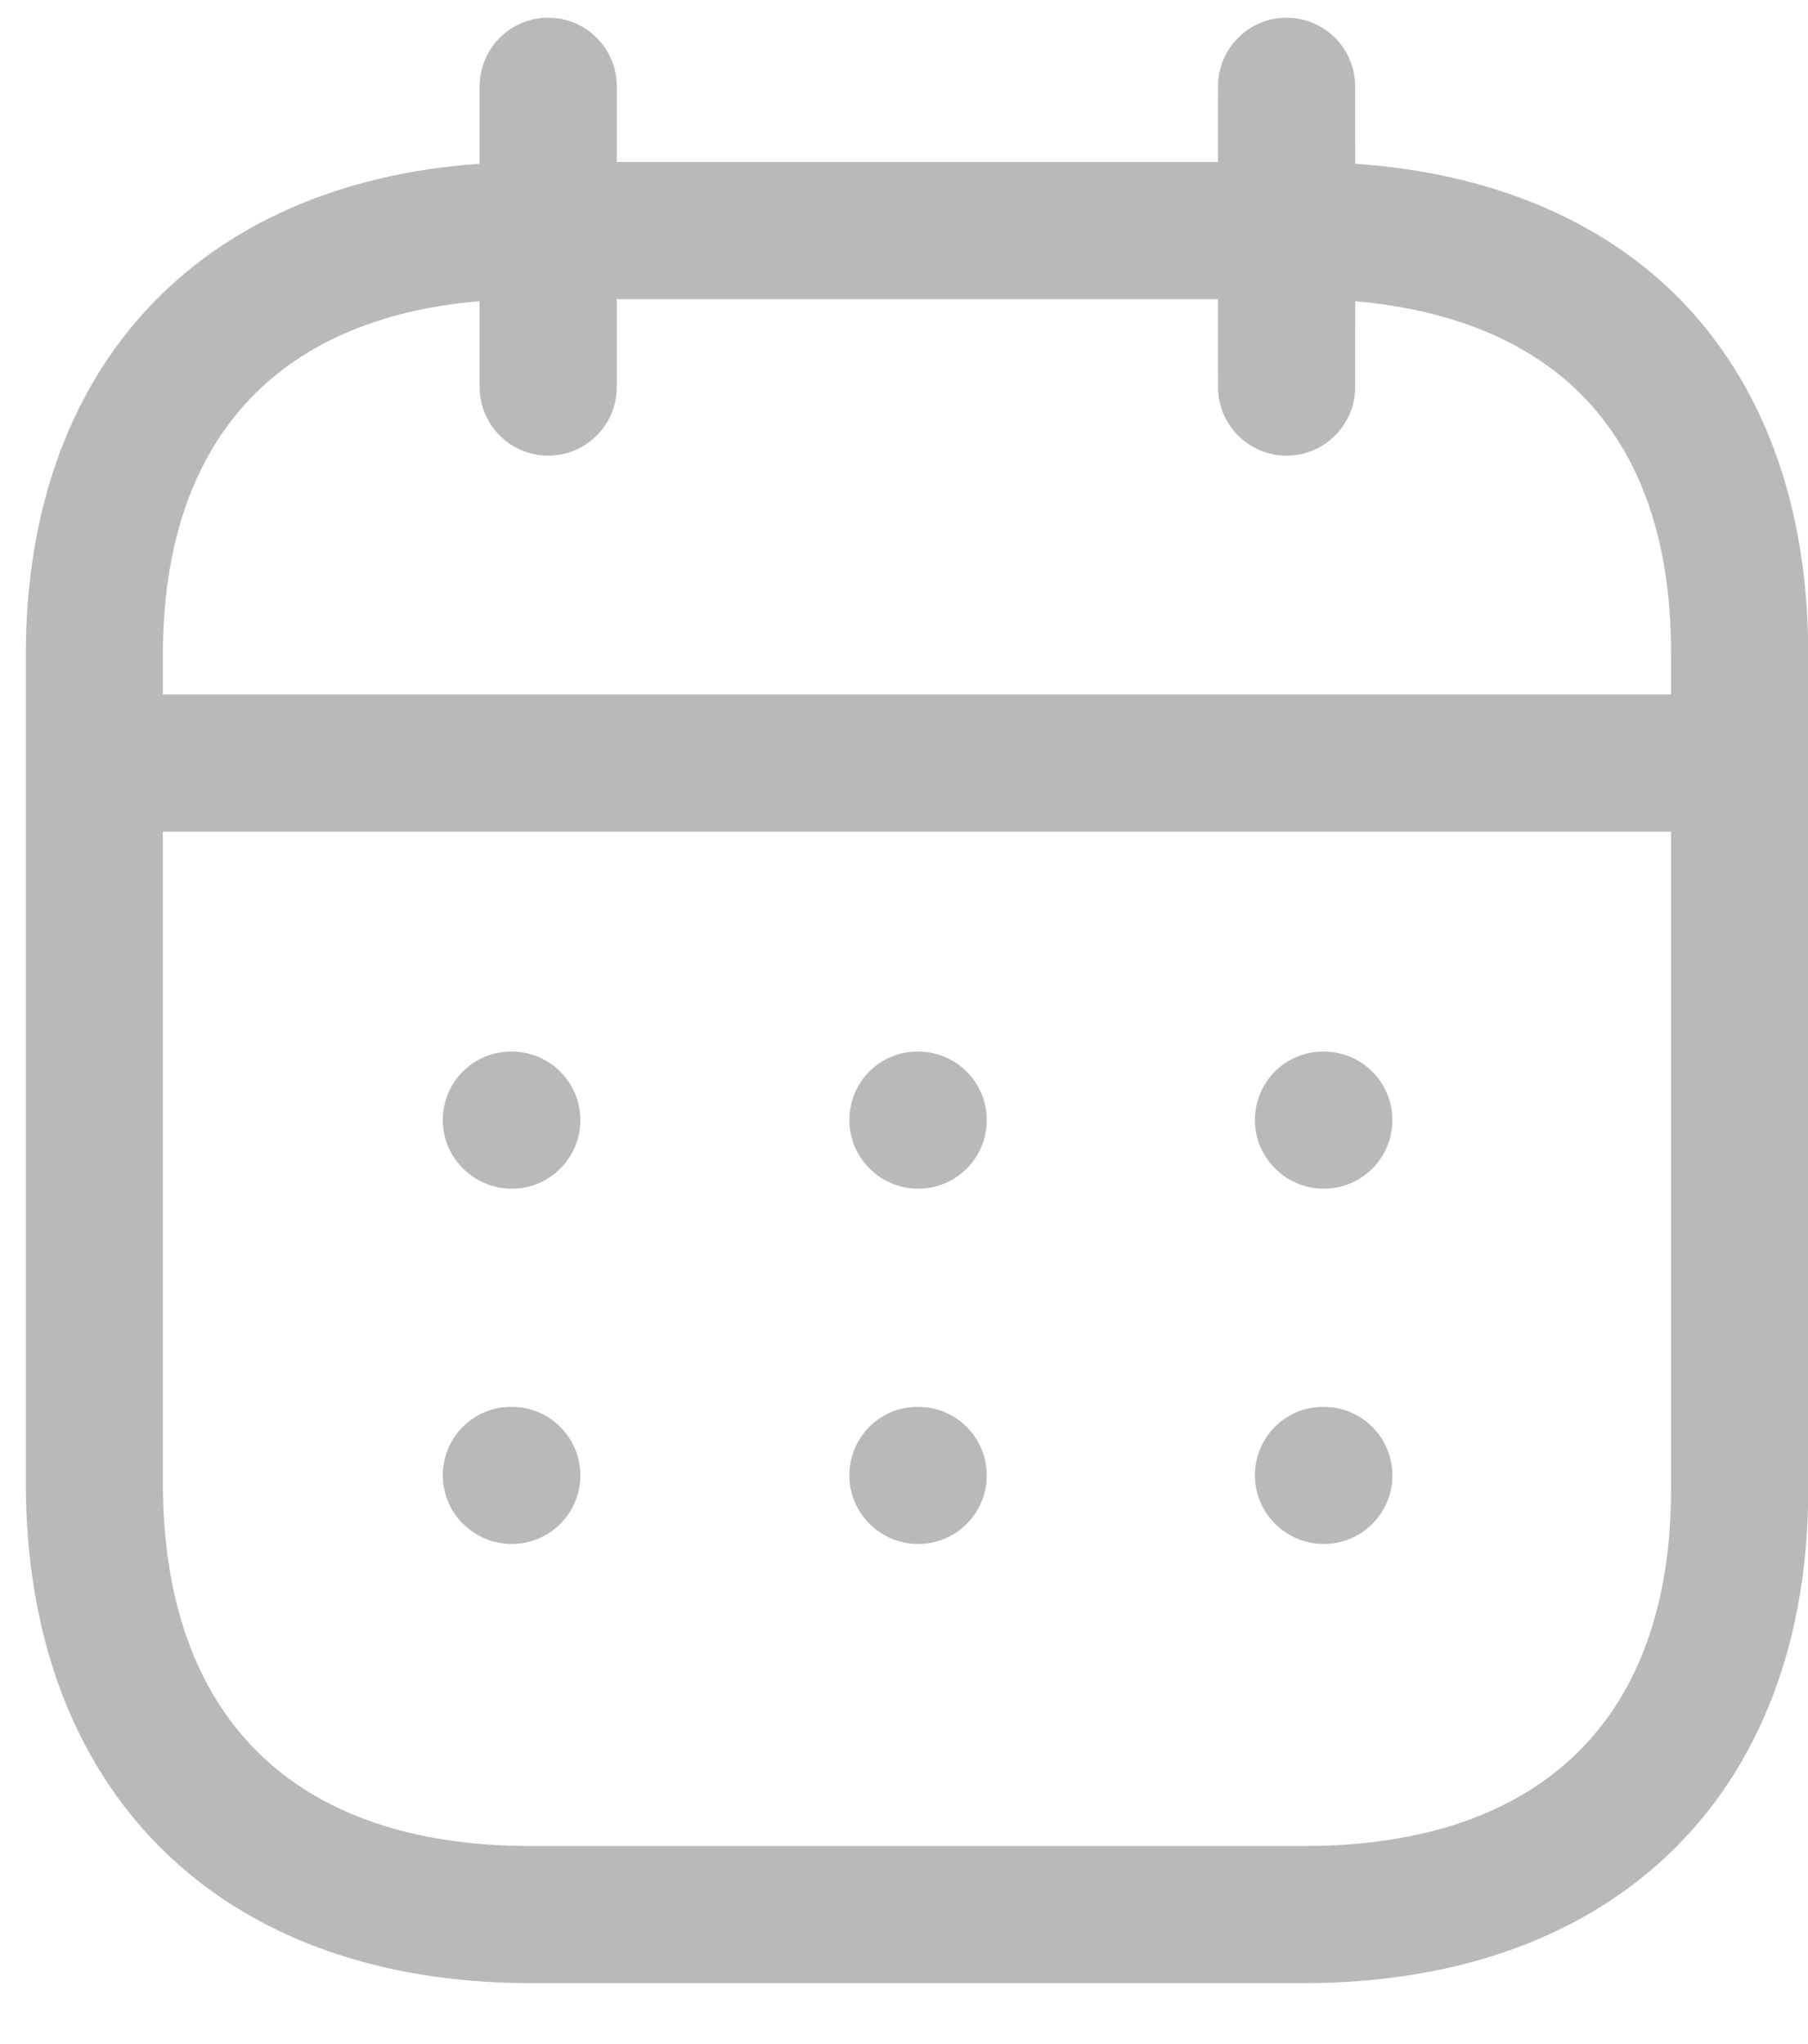 <svg width="23" height="26" viewBox="0 0 23 26" fill="none" xmlns="http://www.w3.org/2000/svg">
<path fill-rule="evenodd" clip-rule="evenodd" d="M16.367 0.225C16.848 0.225 17.239 0.616 17.239 1.097L17.24 2.083C18.937 2.199 20.348 2.781 21.346 3.781C22.435 4.875 23.008 6.448 23.003 8.335V18.944C23.003 22.818 20.542 25.225 16.583 25.225H6.748C2.789 25.225 0.328 22.784 0.328 18.855V8.333C0.328 4.679 2.522 2.333 6.101 2.083L6.102 1.097C6.102 0.616 6.492 0.225 6.974 0.225C7.455 0.225 7.846 0.616 7.846 1.097L7.846 2.061H15.494L15.495 1.097C15.495 0.616 15.886 0.225 16.367 0.225ZM21.258 10.578H2.072V18.855C2.072 21.839 3.733 23.481 6.748 23.481H16.583C19.598 23.481 21.258 21.869 21.258 18.944L21.258 10.578ZM16.841 17.895C17.323 17.895 17.713 18.286 17.713 18.767C17.713 19.248 17.323 19.639 16.841 19.639C16.36 19.639 15.964 19.248 15.964 18.767C15.964 18.286 16.349 17.895 16.831 17.895H16.841ZM11.681 17.895C12.163 17.895 12.553 18.286 12.553 18.767C12.553 19.248 12.163 19.639 11.681 19.639C11.2 19.639 10.805 19.248 10.805 18.767C10.805 18.286 11.189 17.895 11.671 17.895H11.681ZM6.511 17.895C6.992 17.895 7.383 18.286 7.383 18.767C7.383 19.248 6.992 19.639 6.511 19.639C6.029 19.639 5.633 19.248 5.633 18.767C5.633 18.286 6.019 17.895 6.5 17.895H6.511ZM16.841 13.376C17.323 13.376 17.713 13.766 17.713 14.248C17.713 14.729 17.323 15.12 16.841 15.12C16.36 15.12 15.964 14.729 15.964 14.248C15.964 13.766 16.349 13.376 16.831 13.376H16.841ZM11.681 13.376C12.163 13.376 12.553 13.766 12.553 14.248C12.553 14.729 12.163 15.12 11.681 15.12C11.2 15.12 10.805 14.729 10.805 14.248C10.805 13.766 11.189 13.376 11.671 13.376H11.681ZM6.511 13.376C6.992 13.376 7.383 13.766 7.383 14.248C7.383 14.729 6.992 15.12 6.511 15.12C6.029 15.12 5.633 14.729 5.633 14.248C5.633 13.766 6.019 13.376 6.5 13.376H6.511ZM15.494 3.805H7.846L7.846 4.924C7.846 5.405 7.455 5.796 6.974 5.796C6.492 5.796 6.102 5.405 6.102 4.924L6.101 3.831C3.496 4.05 2.072 5.629 2.072 8.333V8.834H21.258L21.258 8.333C21.263 6.897 20.877 5.781 20.111 5.013C19.438 4.339 18.455 3.936 17.24 3.832L17.239 4.924C17.239 5.405 16.848 5.796 16.367 5.796C15.886 5.796 15.495 5.405 15.495 4.924L15.494 3.805Z" fill="#B9B9B9"/>
</svg>
